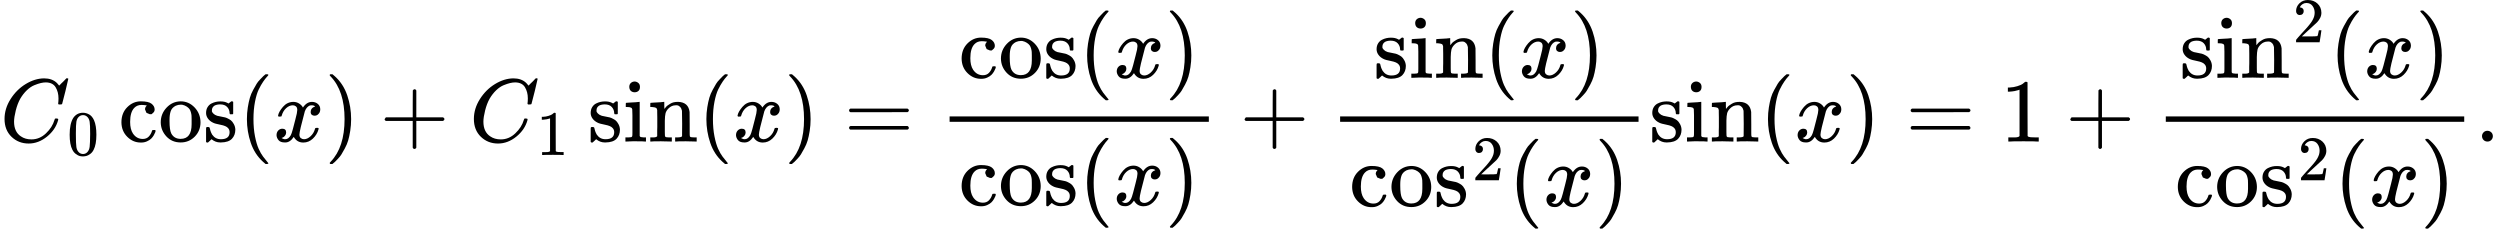 <svg style="vertical-align:-2.194ex" xmlns="http://www.w3.org/2000/svg" width="63.009ex" height="5.762ex" viewBox="0 -1577 27850 2546.9" xmlns:xlink="http://www.w3.org/1999/xlink"><defs><path id="a" d="M50 252q0 115 67 221t169 168 204 63q90 0 143-51 9-10 15-17t8-10l1-3q3 0 27 26 7 6 15 14t16 16 10 11l15 15h6q14 0 14-7 0-4-32-137-36-139-36-140-2-5-5-6t-18-2h-16q-6 6-6 9 0 1 1 7t2 20 1 32q0 71-32 124t-109 54q-26 0-56-7t-72-24-83-56-73-93q-32-57-51-133t-19-124q0-114 76-164 48-34 118-34 91 0 162 68t94 148q4 13 6 15t16 2q20 0 20-9 0-5-1-9-29-107-124-184T319-22q-113 0-191 75T50 252"/><path id="b" d="M96 585q56 81 153 81 48 0 96-26t78-92q37-83 37-228 0-155-43-237-20-42-55-67t-61-31-51-7q-26 0-52 6t-61 32-55 67q-43 82-43 237 0 174 57 265m225 12q-30 32-71 32-42 0-72-32-25-26-33-72t-8-192q0-158 8-208t36-79q28-30 69-30 40 0 68 30 29 30 36 84t8 203q0 145-8 191t-33 73"/><path id="c" d="M370 305h-21l-36 15-16 38q0 23 15 38 5 5 5 6t-10 2q-26 4-49 4-49 0-80-32-47-47-47-157 0-82 31-129 41-61 110-61 41 0 66 26t36 62q2 8 5 10t16 2h14q6-6 6-9 0-4-4-16t-16-33-29-38-48-31-69-13q-86 0-150 64T34 214q0 104 65 169t151 65 120-27 34-64q0-23-17-37Z"/><path id="d" d="M28 214q0 95 65 164t157 70q90 0 155-68t66-165q0-95-64-160T250-10q-97 0-159 67T28 214M250 30q122 0 122 163v57q0 22-1 38t-7 38-16 36-31 28-49 20q-5 1-16 1-30 0-57-12-43-22-56-61t-13-92v-20q0-96 19-135 32-61 105-61"/><path id="e" d="M295 316q0 40-27 69t-78 29q-36 0-62-13-30-19-30-52-1-5 0-13t16-24 43-25q18-5 44-9t44-9 32-13q17-8 33-20t32-41 17-62q0-62-38-102T198-10h-8q-52 0-96 36l-8-7-9-9Q71 4 65-1L54-11H42q-3 0-9 6v137q0 21 2 25t10 5h9q12 0 16-4t5-12 7-27 19-42q35-51 97-51 97 0 97 78 0 29-18 47-20 24-83 36t-83 23q-36 17-57 46t-21 62q0 39 17 66t43 40 50 18 44 5h11q40 0 70-15l15-8 9 7q10 9 22 17h12q3 0 9-6V310l-6-6h-28q-6 6-6 12"/><path id="f" d="M94 250q0 69 10 131t23 107 37 88 38 67 42 52 33 34 25 21h17q14 0 14-9 0-3-17-21t-41-53-49-86-42-138-17-193 17-192 41-139 49-86 42-53 17-21q0-9-15-9h-16l-28 24q-94 85-137 212T94 250"/><path id="g" d="M52 289q7 42 54 97t116 56q35 0 64-18t43-45q42 63 101 63 37 0 64-22t28-59q0-29-14-47t-27-22-23-4q-19 0-31 11t-12 29q0 46 50 63-11 13-40 13-13 0-19-2-38-16-56-66-60-221-60-258 0-28 16-40t35-12q37 0 73 33t49 81q3 10 6 11t16 2h4q15 0 15-8 0-1-2-11-16-57-62-101T333-11q-70 0-106 63-41-62-94-62h-6q-49 0-70 26T35 71q0 32 19 52t45 20q43 0 43-42 0-20-12-35t-23-20-13-5l-3-1q0-1 6-4t16-7 19-3q36 0 62 45 9 16 23 68t28 108 16 66q5 27 5 39 0 28-15 40t-34 12q-40 0-75-32t-49-82q-2-9-5-10t-16-2H58q-6 6-6 11"/><path id="h" d="m60 749 4 1h22l28-24q94-85 137-212t43-264q0-68-10-131T261 12t-37-88-38-67-41-51-32-33-23-19l-4-4H63q-3 0-5 3t-3 9q1 1 11 13Q221-64 221 250T66 725q-10 12-11 13 0 8 5 11"/><path id="i" d="M56 237v13l14 20h299v150l1 150q10 13 19 13 13 0 20-15V270h298q15-8 15-20t-15-20H409V-68q-8-14-18-14h-4q-12 0-18 14v298H70q-14 7-14 20Z"/><path id="j" d="m213 578-13-5q-14-5-40-10t-58-7H83v46h19q47 2 87 15t56 24 28 22q2 3 12 3 9 0 17-6V361l1-300q7-7 12-9t24-4 62-2h26V0h-11q-21 3-159 3-136 0-157-3H88v46h64q16 0 25 1t16 3 8 2 6 5 6 4z"/><path id="k" d="M69 609q0 28 18 44t44 16q23-2 40-17t17-43q0-30-17-45t-42-15-42 15-18 45M247 0q-15 3-104 3h-37Q80 3 56 1L34 0h-8v46h16q28 0 49 3 9 4 11 11t2 42v191q0 52-2 66t-14 19q-14 7-47 7H30v23q0 23 2 23l10 1q10 1 28 2t36 2q17 1 36 2t29 3 11 1h3V62q5-10 12-12t35-4h23V0z"/><path id="l" d="M41 46h14q39 0 47 14v62q0 17 1 39t0 42v66q0 35-1 59v23q-3 19-14 25t-45 9H25v23q0 23 2 23l10 1q10 1 28 2t37 2q17 1 36 2t29 3 11 1h3v-40q0-38 1-38t5 5 12 15 19 18 29 19 38 16 51 5q114-4 127-113 1-7 1-139v-86q0-38 2-45t11-10q21-3 49-3h16V0h-8l-24 1q-23 1-50 1t-38 1Q319 3 310 0h-8v46h16q61 0 61 16 1 2 1 138-1 135-2 143-6 28-20 42t-24 17-26 2q-45 0-79-34-27-27-34-55t-8-83V108q0-30 1-40t3-13 9-6q21-3 49-3h16V0h-8l-23 1q-24 1-51 1t-38 1Q42 3 33 0h-8v46z"/><path id="m" d="M56 347q0 13 14 20h637q15-8 15-20 0-11-14-19l-318-1H72q-16 5-16 20m0-194q0 15 16 20h636q14-10 14-20 0-13-15-20H70q-14 7-14 20"/><path id="n" d="M109 429q-27 0-43 18t-16 44q0 71 53 123t132 52q91 0 152-56t62-145q0-43-20-82t-48-68-80-74q-36-31-100-92l-59-56 76-1q157 0 167 5 7 2 24 89v3h40v-3q-1-3-13-91T421 3V0H50v31q0 7 6 15t30 35q29 32 50 56 9 10 34 37t34 37 29 33 28 34 23 30 21 32 15 29 13 32 7 30 3 33q0 63-34 109t-97 46q-33 0-58-17t-35-33-10-19q0-1 5-1 18 0 37-14t19-46q0-25-16-42t-45-18"/><path id="o" d="M78 60q0 24 17 42t43 18q24 0 42-16t19-43q0-25-17-43T139 0 96 17 78 60"/></defs><g stroke="currentColor" fill="currentColor" stroke-width="0"><g><use data-c="1D436" xlink:href="#a" transform="scale(1 -1)"/><use data-c="30" xlink:href="#b" transform="scale(1 -1) translate(748 -150)scale(.707)"/></g><g transform="scale(1 -1) translate(1318.2)"><use data-c="63" xlink:href="#c"/><use data-c="6F" xlink:href="#d" transform="translate(444)"/><use data-c="73" xlink:href="#e" transform="translate(944)"/></g><use data-c="28" xlink:href="#f" transform="scale(1 -1) translate(2656.2)"/><use data-c="1D465" xlink:href="#g" transform="scale(1 -1) translate(3045.2)"/><use data-c="29" xlink:href="#h" transform="scale(1 -1) translate(3617.2)"/><use data-c="2B" xlink:href="#i" transform="scale(1 -1) translate(4228.4)"/><g><use data-c="1D436" xlink:href="#a" transform="scale(1 -1) translate(5228.7)"/><use data-c="31" xlink:href="#j" transform="scale(1 -1) translate(5228.7) translate(748 -150)scale(.707)"/></g><g transform="scale(1 -1) translate(6546.9)"><use data-c="73" xlink:href="#e"/><use data-c="69" xlink:href="#k" transform="translate(394)"/><use data-c="6E" xlink:href="#l" transform="translate(672)"/></g><use data-c="28" xlink:href="#f" transform="scale(1 -1) translate(7774.9)"/><use data-c="1D465" xlink:href="#g" transform="scale(1 -1) translate(8163.9)"/><use data-c="29" xlink:href="#h" transform="scale(1 -1) translate(8735.9)"/><use data-c="3D" xlink:href="#m" transform="scale(1 -1) translate(9402.7)"/><g transform="scale(1 -1) translate(10458.4)"><g><g transform="translate(220 710)"><use data-c="63" xlink:href="#c"/><use data-c="6F" xlink:href="#d" transform="translate(444)"/><use data-c="73" xlink:href="#e" transform="translate(944)"/></g><use data-c="28" xlink:href="#f" transform="translate(220 710) translate(1338)"/><use data-c="1D465" xlink:href="#g" transform="translate(220 710) translate(1727)"/><use data-c="29" xlink:href="#h" transform="translate(220 710) translate(2299)"/></g><g><g transform="translate(220 -710)"><use data-c="63" xlink:href="#c"/><use data-c="6F" xlink:href="#d" transform="translate(444)"/><use data-c="73" xlink:href="#e" transform="translate(944)"/></g><use data-c="28" xlink:href="#f" transform="translate(220 -710) translate(1338)"/><use data-c="1D465" xlink:href="#g" transform="translate(220 -710) translate(1727)"/><use data-c="29" xlink:href="#h" transform="translate(220 -710) translate(2299)"/></g><path stroke="none" d="M120 220H3008V280H120z"/></g><use data-c="2B" xlink:href="#i" transform="scale(1 -1) translate(13808.7)"/><g transform="scale(1 -1) translate(14808.9)"><g><g transform="translate(493.3 710)"><use data-c="73" xlink:href="#e"/><use data-c="69" xlink:href="#k" transform="translate(394)"/><use data-c="6E" xlink:href="#l" transform="translate(672)"/></g><use data-c="28" xlink:href="#f" transform="translate(493.3 710) translate(1228)"/><use data-c="1D465" xlink:href="#g" transform="translate(493.3 710) translate(1617)"/><use data-c="29" xlink:href="#h" transform="translate(493.3 710) translate(2189)"/></g><g><g><g transform="translate(220 -719.9)"><use data-c="63" xlink:href="#c"/><use data-c="6F" xlink:href="#d" transform="translate(444)"/><use data-c="73" xlink:href="#e" transform="translate(944)"/></g><use data-c="32" xlink:href="#n" transform="translate(220 -719.9) translate(1371 289)scale(.707)"/></g><use data-c="28" xlink:href="#f" transform="translate(220 -719.9) translate(1774.6)"/><use data-c="1D465" xlink:href="#g" transform="translate(220 -719.9) translate(2163.6)"/><use data-c="29" xlink:href="#h" transform="translate(220 -719.9) translate(2735.6)"/></g><path stroke="none" d="M120 220H3444.6V280H120z"/></g><g transform="scale(1 -1) translate(18373.4)"><use data-c="73" xlink:href="#e"/><use data-c="69" xlink:href="#k" transform="translate(394)"/><use data-c="6E" xlink:href="#l" transform="translate(672)"/></g><use data-c="28" xlink:href="#f" transform="scale(1 -1) translate(19601.4)"/><use data-c="1D465" xlink:href="#g" transform="scale(1 -1) translate(19990.4)"/><use data-c="29" xlink:href="#h" transform="scale(1 -1) translate(20562.4)"/><use data-c="3D" xlink:href="#m" transform="scale(1 -1) translate(21229.2)"/><use data-c="31" xlink:href="#j" transform="scale(1 -1) translate(22285)"/><use data-c="2B" xlink:href="#i" transform="scale(1 -1) translate(23007.2)"/><g transform="scale(1 -1) translate(24007.4)"><g><g><g transform="translate(275 710)"><use data-c="73" xlink:href="#e"/><use data-c="69" xlink:href="#k" transform="translate(394)"/><use data-c="6E" xlink:href="#l" transform="translate(672)"/></g><use data-c="32" xlink:href="#n" transform="translate(275 710) translate(1261 396.1)scale(.707)"/></g><use data-c="28" xlink:href="#f" transform="translate(275 710) translate(1664.6)"/><use data-c="1D465" xlink:href="#g" transform="translate(275 710) translate(2053.6)"/><use data-c="29" xlink:href="#h" transform="translate(275 710) translate(2625.6)"/></g><g><g><g transform="translate(220 -719.9)"><use data-c="63" xlink:href="#c"/><use data-c="6F" xlink:href="#d" transform="translate(444)"/><use data-c="73" xlink:href="#e" transform="translate(944)"/></g><use data-c="32" xlink:href="#n" transform="translate(220 -719.9) translate(1371 289)scale(.707)"/></g><use data-c="28" xlink:href="#f" transform="translate(220 -719.9) translate(1774.6)"/><use data-c="1D465" xlink:href="#g" transform="translate(220 -719.9) translate(2163.6)"/><use data-c="29" xlink:href="#h" transform="translate(220 -719.9) translate(2735.6)"/></g><path stroke="none" d="M120 220H3444.6V280H120z"/></g><use data-c="2E" xlink:href="#o" transform="scale(1 -1) translate(27572)"/></g></svg>